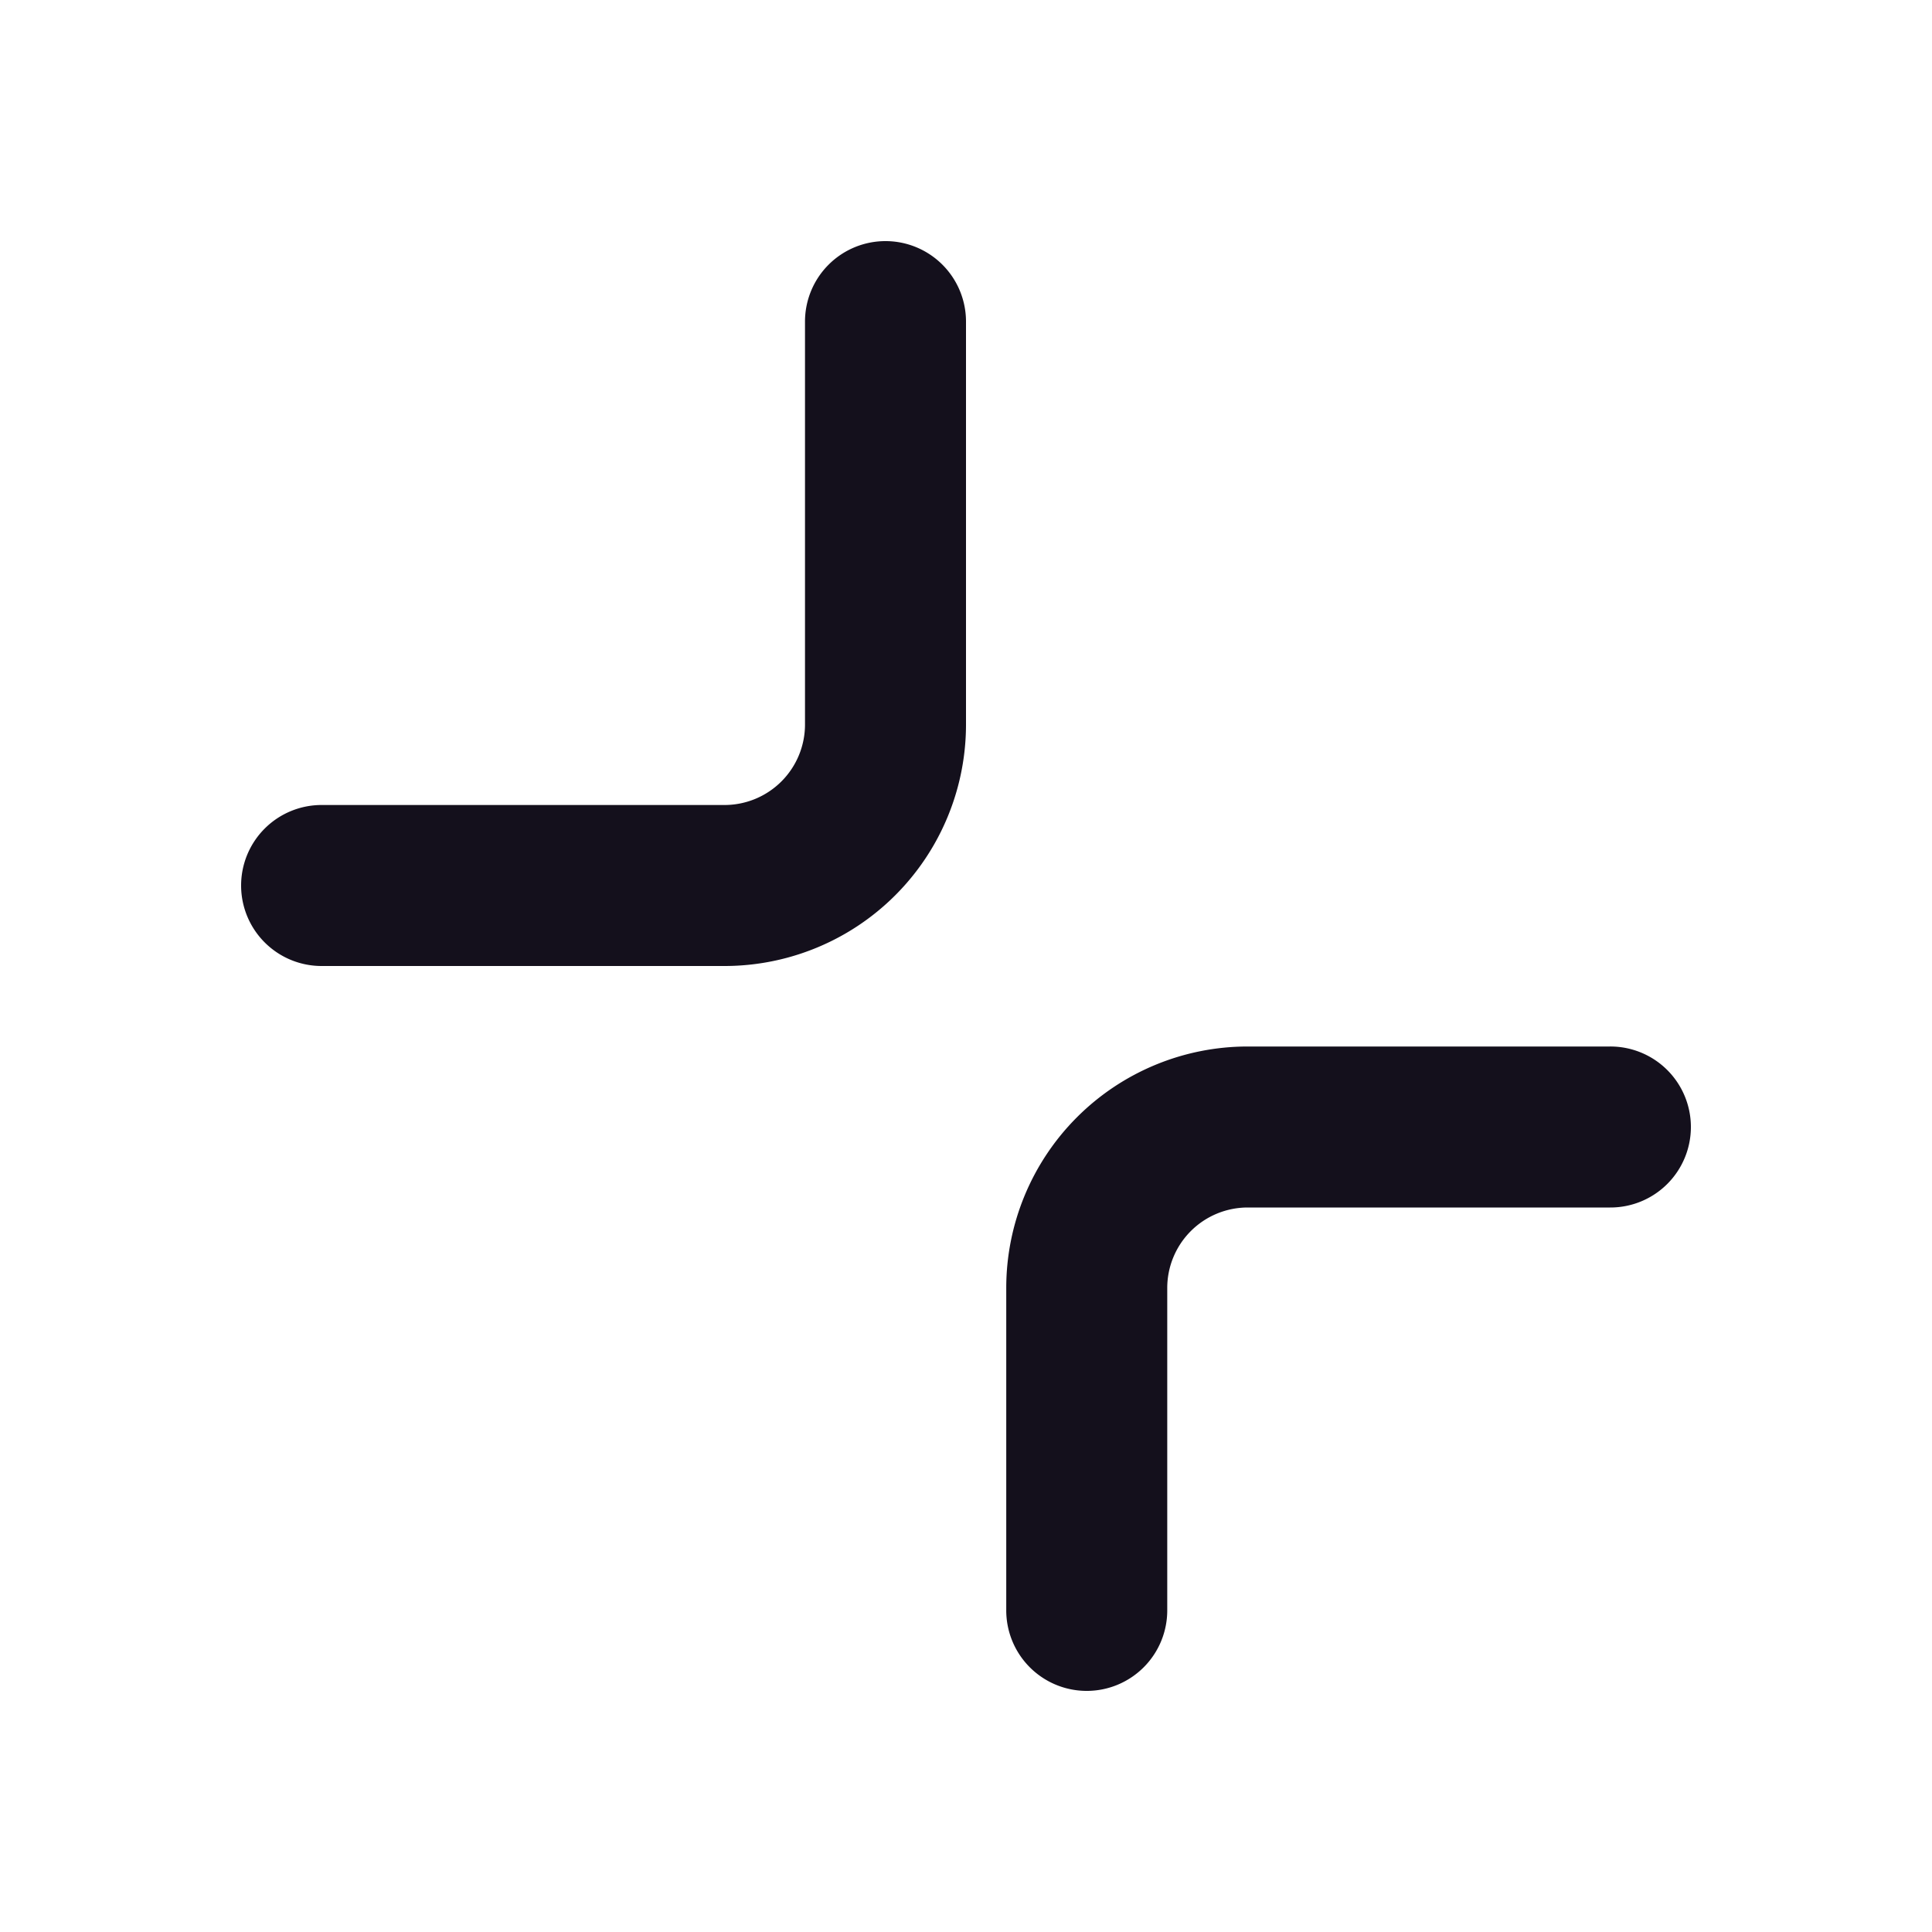 <?xml version="1.0" standalone="no"?><!DOCTYPE svg PUBLIC "-//W3C//DTD SVG 1.1//EN" "http://www.w3.org/Graphics/SVG/1.1/DTD/svg11.dtd"><svg t="1738324101199" class="icon" viewBox="0 0 1024 1024" version="1.1" xmlns="http://www.w3.org/2000/svg" p-id="1854" xmlns:xlink="http://www.w3.org/1999/xlink" width="200" height="200"><path d="M384 512a128 128 0 0 0 128-128V170.667a42.667 42.667 0 1 0-85.333 0v213.333a42.667 42.667 0 0 1-42.667 42.667H170.667a42.667 42.667 0 1 0 0 85.333h213.333z m277.333 42.667a128 128 0 0 0-128 128v170.667a42.667 42.667 0 1 0 85.333 0v-170.667a42.667 42.667 0 0 1 42.667-42.667H853.333a42.667 42.667 0 1 0 0-85.333h-192z" fill="#14101C" p-id="1855"></path></svg>